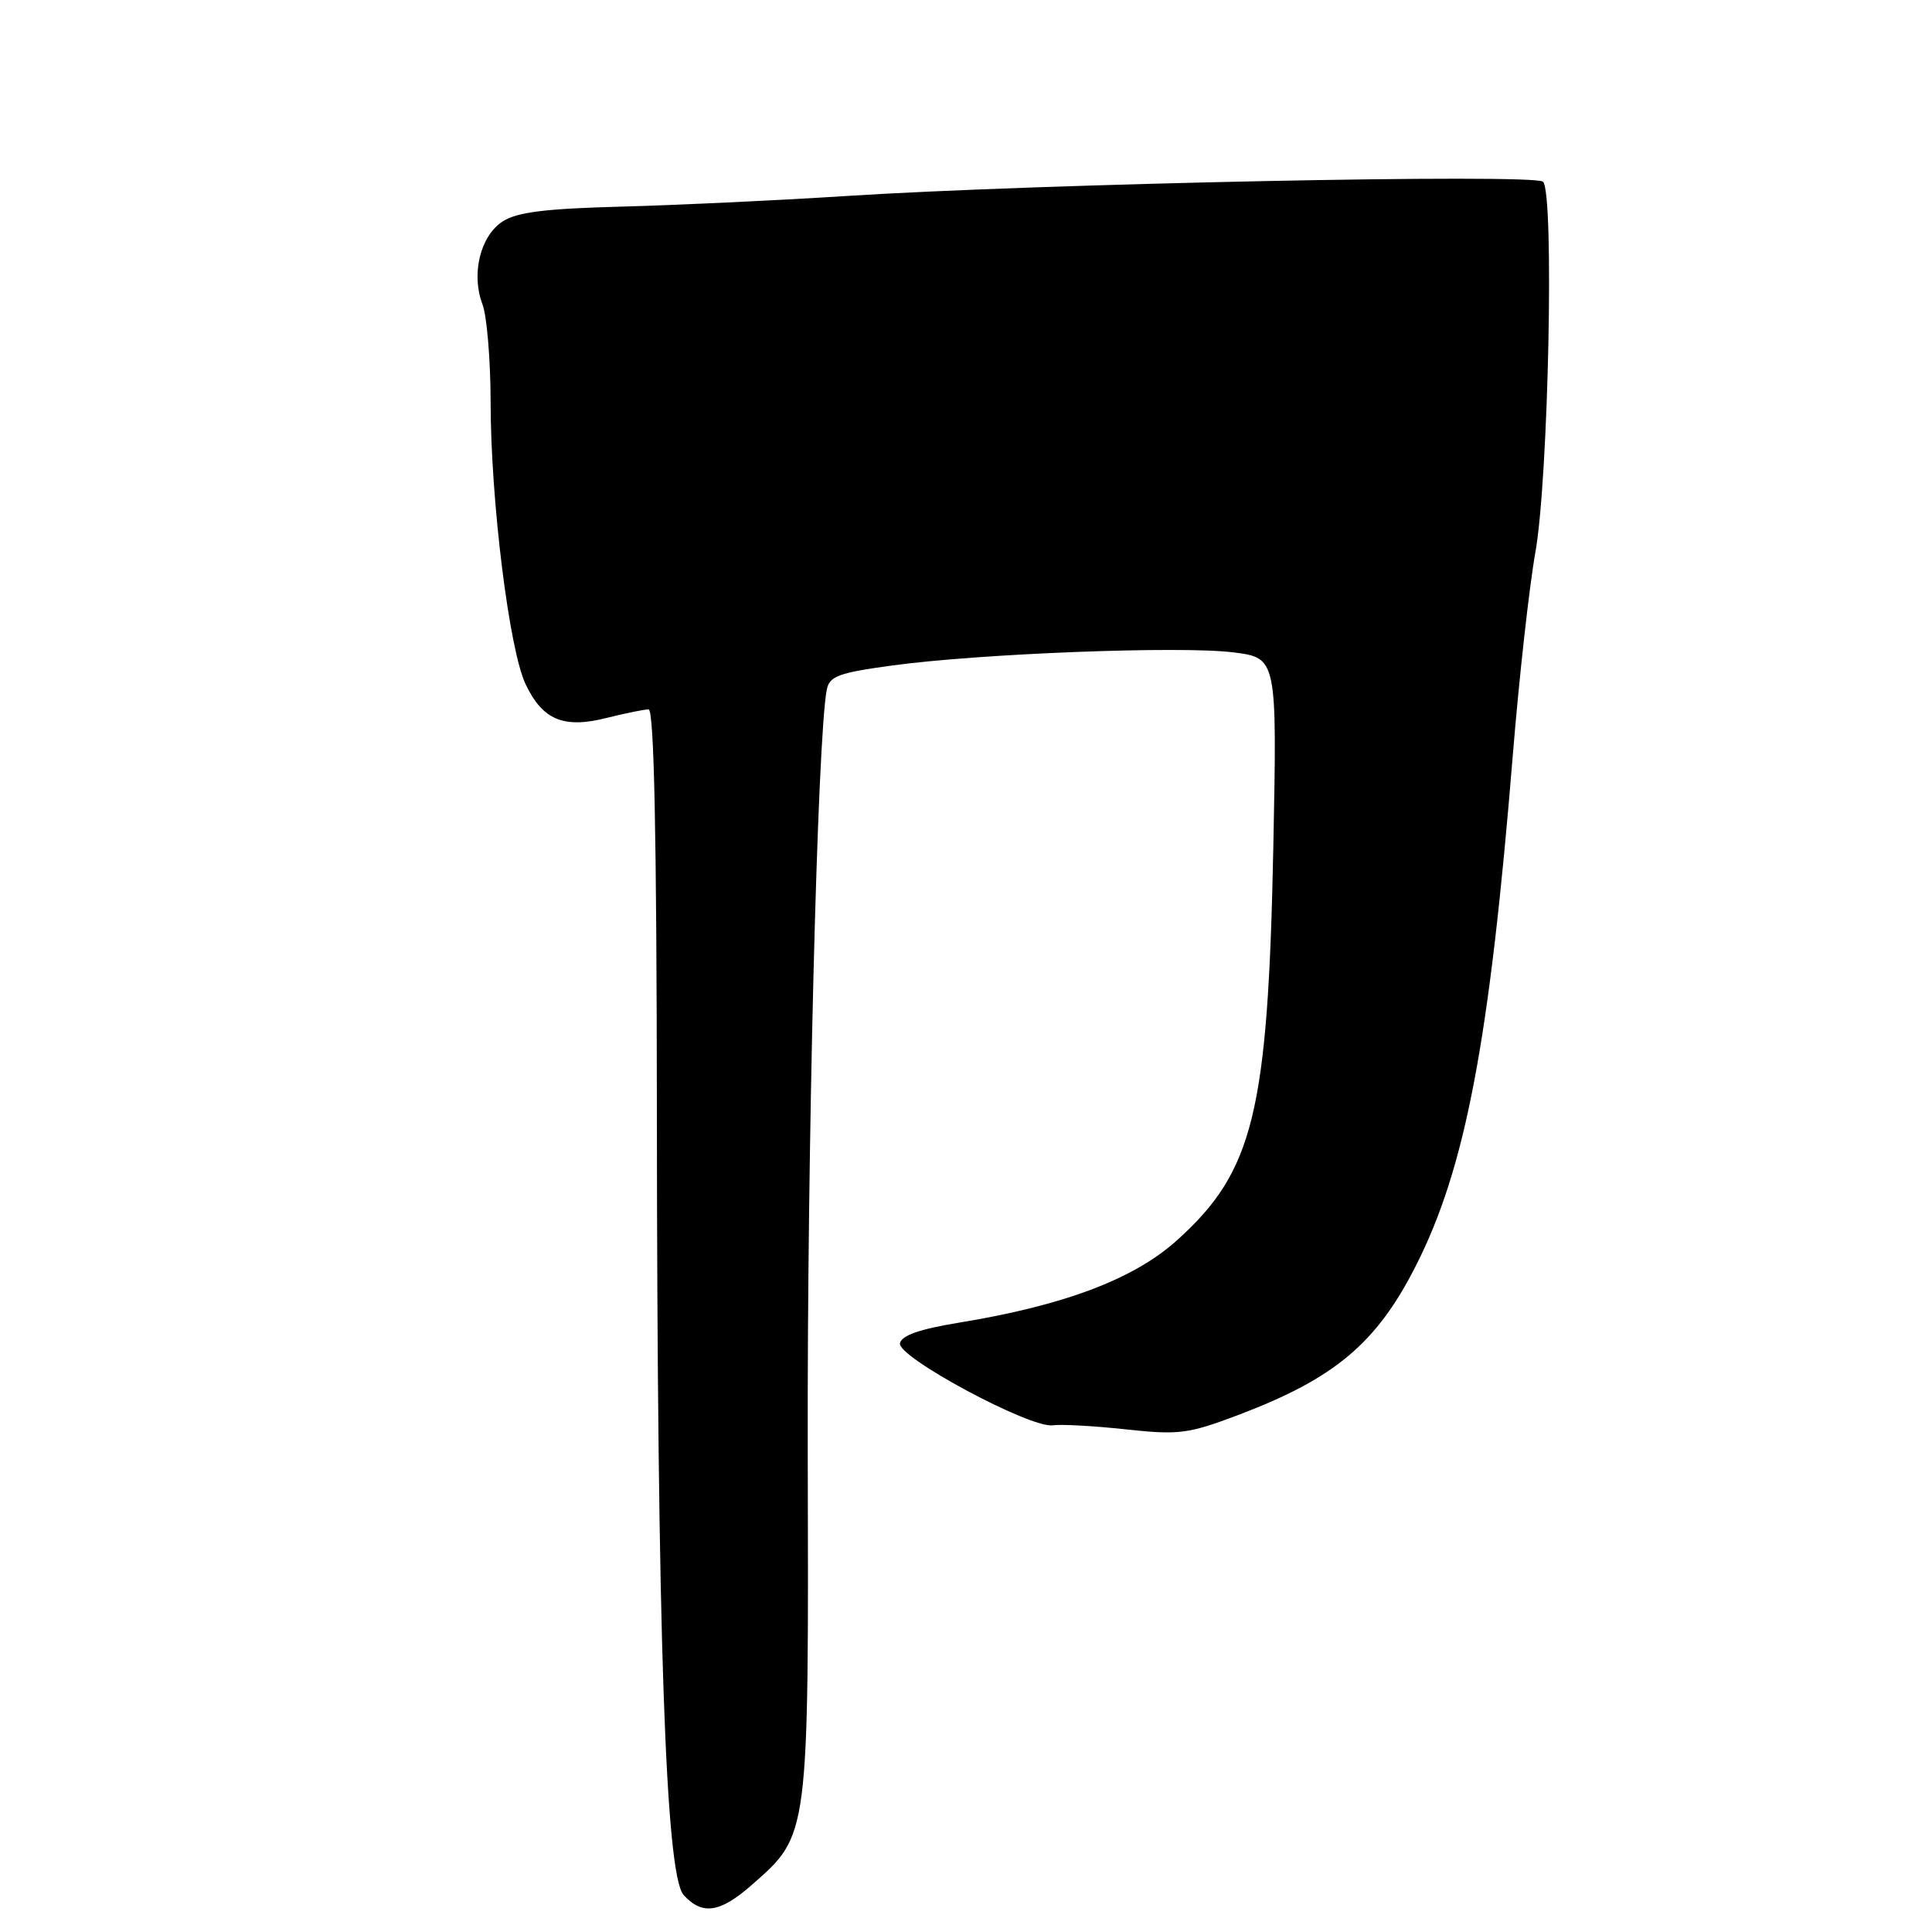 <?xml version="1.0" encoding="UTF-8" standalone="no"?>
<!DOCTYPE svg PUBLIC "-//W3C//DTD SVG 1.1//EN" "http://www.w3.org/Graphics/SVG/1.1/DTD/svg11.dtd" >
<svg xmlns="http://www.w3.org/2000/svg" xmlns:xlink="http://www.w3.org/1999/xlink" version="1.1" viewBox="0 0 256 256">
 <g >
 <path fill="currentColor"
d=" M 99.63 249.75 C 107.22 243.09 107.16 243.59 107.03 192.19 C 106.94 152.56 108.30 97.82 109.55 91.40 C 109.90 89.60 111.09 89.15 118.23 88.18 C 129.81 86.60 156.44 85.57 163.40 86.44 C 169.22 87.17 169.22 87.17 168.72 112.34 C 168.01 147.45 166.10 155.23 155.94 164.36 C 150.23 169.50 140.97 172.99 127.01 175.27 C 121.83 176.12 119.44 176.96 119.25 178.00 C 118.92 179.84 136.53 189.29 139.50 188.86 C 140.60 188.70 144.96 188.94 149.19 189.40 C 156.26 190.16 157.45 190.00 164.19 187.45 C 176.90 182.62 182.41 177.98 187.62 167.70 C 194.19 154.76 197.38 137.92 200.46 100.00 C 201.29 89.83 202.63 77.75 203.45 73.16 C 205.18 63.44 205.97 25.56 204.46 24.08 C 203.34 22.98 137.55 24.33 112.00 25.98 C 102.92 26.56 89.55 27.19 82.28 27.38 C 72.19 27.65 68.48 28.11 66.58 29.36 C 63.63 31.29 62.41 36.33 63.93 40.33 C 64.52 41.87 65.00 47.71 65.01 53.32 C 65.02 66.32 67.47 86.08 69.64 90.65 C 71.90 95.41 74.68 96.57 80.38 95.13 C 82.86 94.51 85.36 94.00 85.94 94.00 C 86.67 94.00 87.01 110.52 87.04 147.25 C 87.08 216.35 88.18 248.43 90.58 251.09 C 93.05 253.81 95.40 253.47 99.63 249.75 Z "/>
</g>
</svg>
